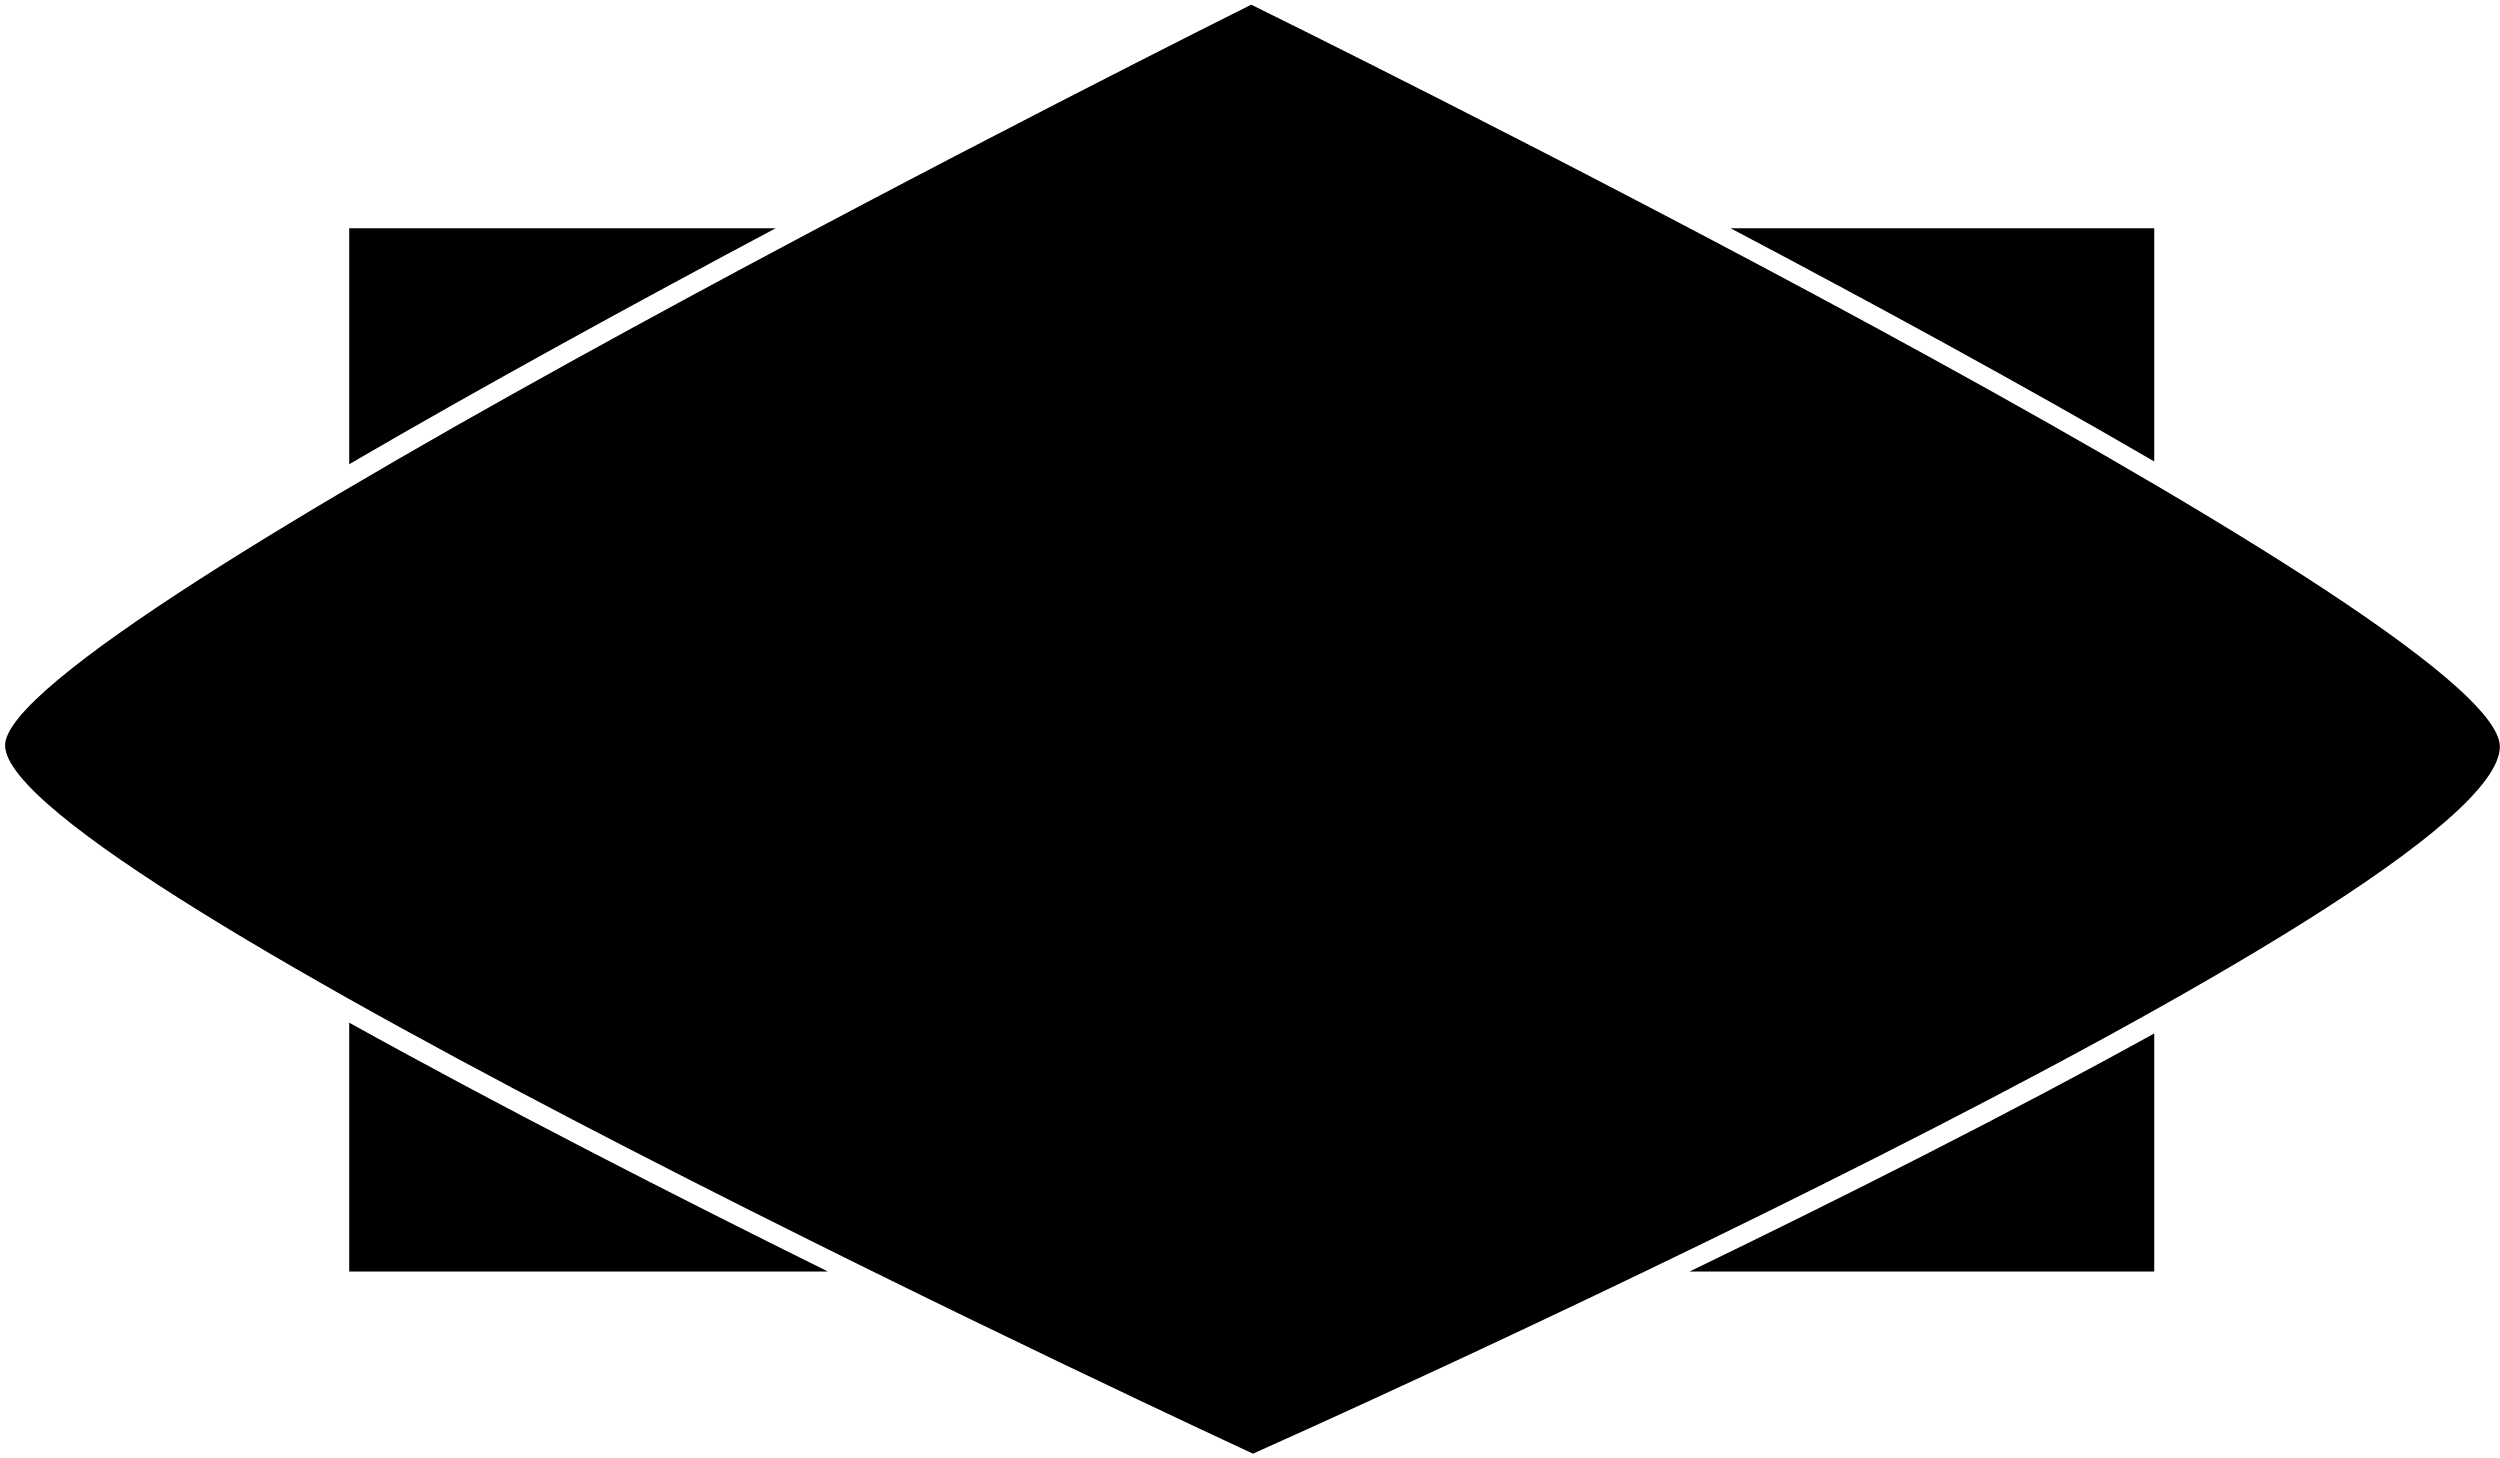<?xml version="1.0" encoding="UTF-8"?>
<svg xmlns="http://www.w3.org/2000/svg" xmlns:xlink="http://www.w3.org/1999/xlink" width="468pt" height="273pt" viewBox="0 0 468 273" version="1.1">
<g id="surface1">
<path style=" stroke:none;fill-rule:nonzero;fill:rgb(0%,0%,0%);fill-opacity:1;" d="M 234.23 0.875 C 234.23 0.875 0.531 117.344 0.953 139.59 C 1.426 164.387 234.555 272.125 234.555 272.125 C 234.555 272.125 467.969 168.34 467.969 139.758 C 467.969 115.734 234.23 0.875 234.23 0.875 "/>
<path style=" stroke:none;fill-rule:nonzero;fill:rgb(0%,0%,0%);fill-opacity:1;" d="M 65.371 42.727 L 65.371 86.898 C 90.441 72.281 118.898 56.727 145.215 42.727 L 65.371 42.727 "/>
<path style=" stroke:none;fill-rule:nonzero;fill:rgb(0%,0%,0%);fill-opacity:1;" d="M 403.273 42.727 L 323.957 42.727 C 350.141 56.543 378.383 71.891 403.273 86.387 L 403.273 42.727 "/>
<path style=" stroke:none;fill-rule:nonzero;fill:rgb(0%,0%,0%);fill-opacity:1;" d="M 65.371 238.027 L 154.98 238.027 C 126.059 223.703 93.57 207.105 65.371 191.445 L 65.371 238.027 "/>
<path style=" stroke:none;fill-rule:nonzero;fill:rgb(0%,0%,0%);fill-opacity:1;" d="M 403.273 238.027 L 403.273 193.461 C 375.922 208.582 344.531 224.355 316.289 238.027 L 403.273 238.027 "/>
</g>
</svg>
